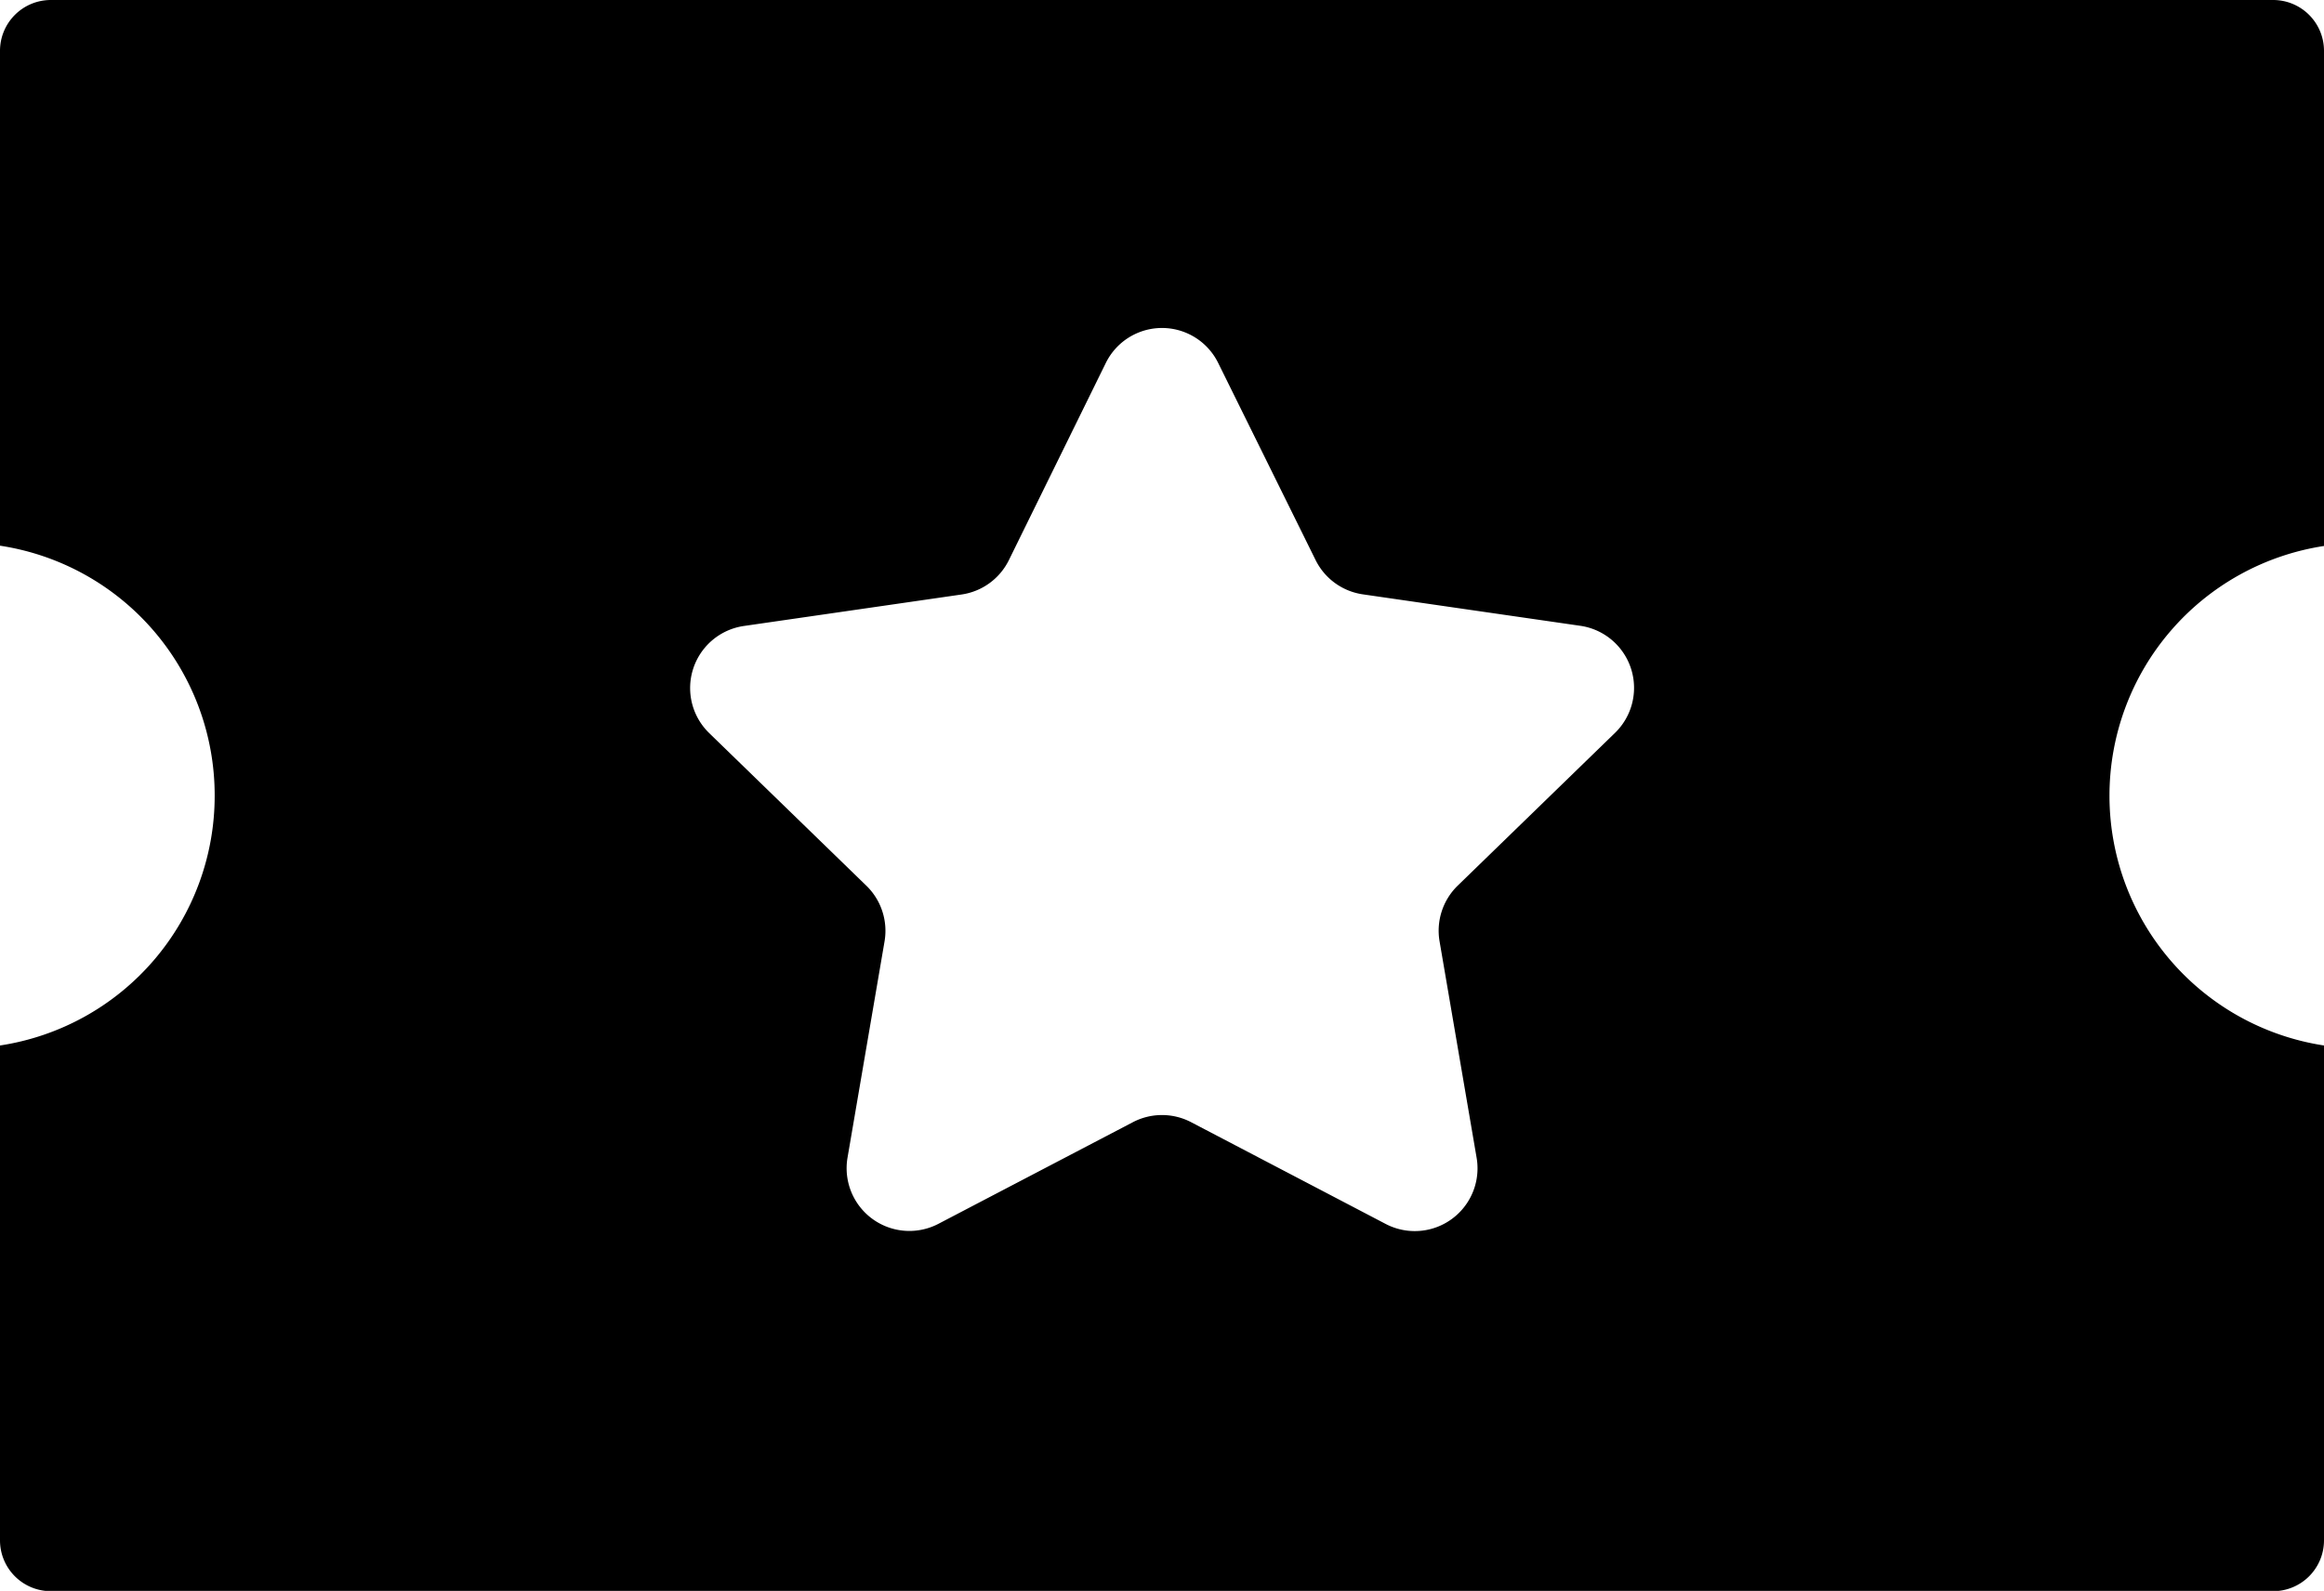 <svg xmlns="http://www.w3.org/2000/svg" viewBox="0 0 160 109.56"><defs><style>.cls-1{fill:#000000;}</style></defs><g id="Layer_2" data-name="Layer 2"><g id="Flatten"><g id="activities_special__event"><path class="cls-1" d="M160,37.58V3.5A3.5,3.5,0,0,0,156.5,0H3.5A3.5,3.5,0,0,0,0,3.5V37.58a17.39,17.39,0,0,1,14.78,17.2A17.39,17.39,0,0,1,0,72v34.08a3.5,3.5,0,0,0,3.5,3.5h153a3.5,3.5,0,0,0,3.5-3.5V72a17.4,17.4,0,0,1,0-34.4Zm-48.82,12.9L100.35,61a4.33,4.33,0,0,0-1.24,3.83l2.55,14.9a4.32,4.32,0,0,1-6.26,4.56L82,77.28a4.33,4.33,0,0,0-4,0l-13.39,7a4.32,4.32,0,0,1-6.26-4.56l2.55-14.9A4.33,4.33,0,0,0,59.65,61L48.82,50.48a4.32,4.32,0,0,1,2.39-7.37l15-2.17a4.32,4.32,0,0,0,3.25-2.37L76.13,25a4.31,4.31,0,0,1,7.74,0l6.7,13.56a4.32,4.32,0,0,0,3.25,2.37l15,2.17A4.32,4.32,0,0,1,111.18,50.48Z"/></g></g></g></svg>